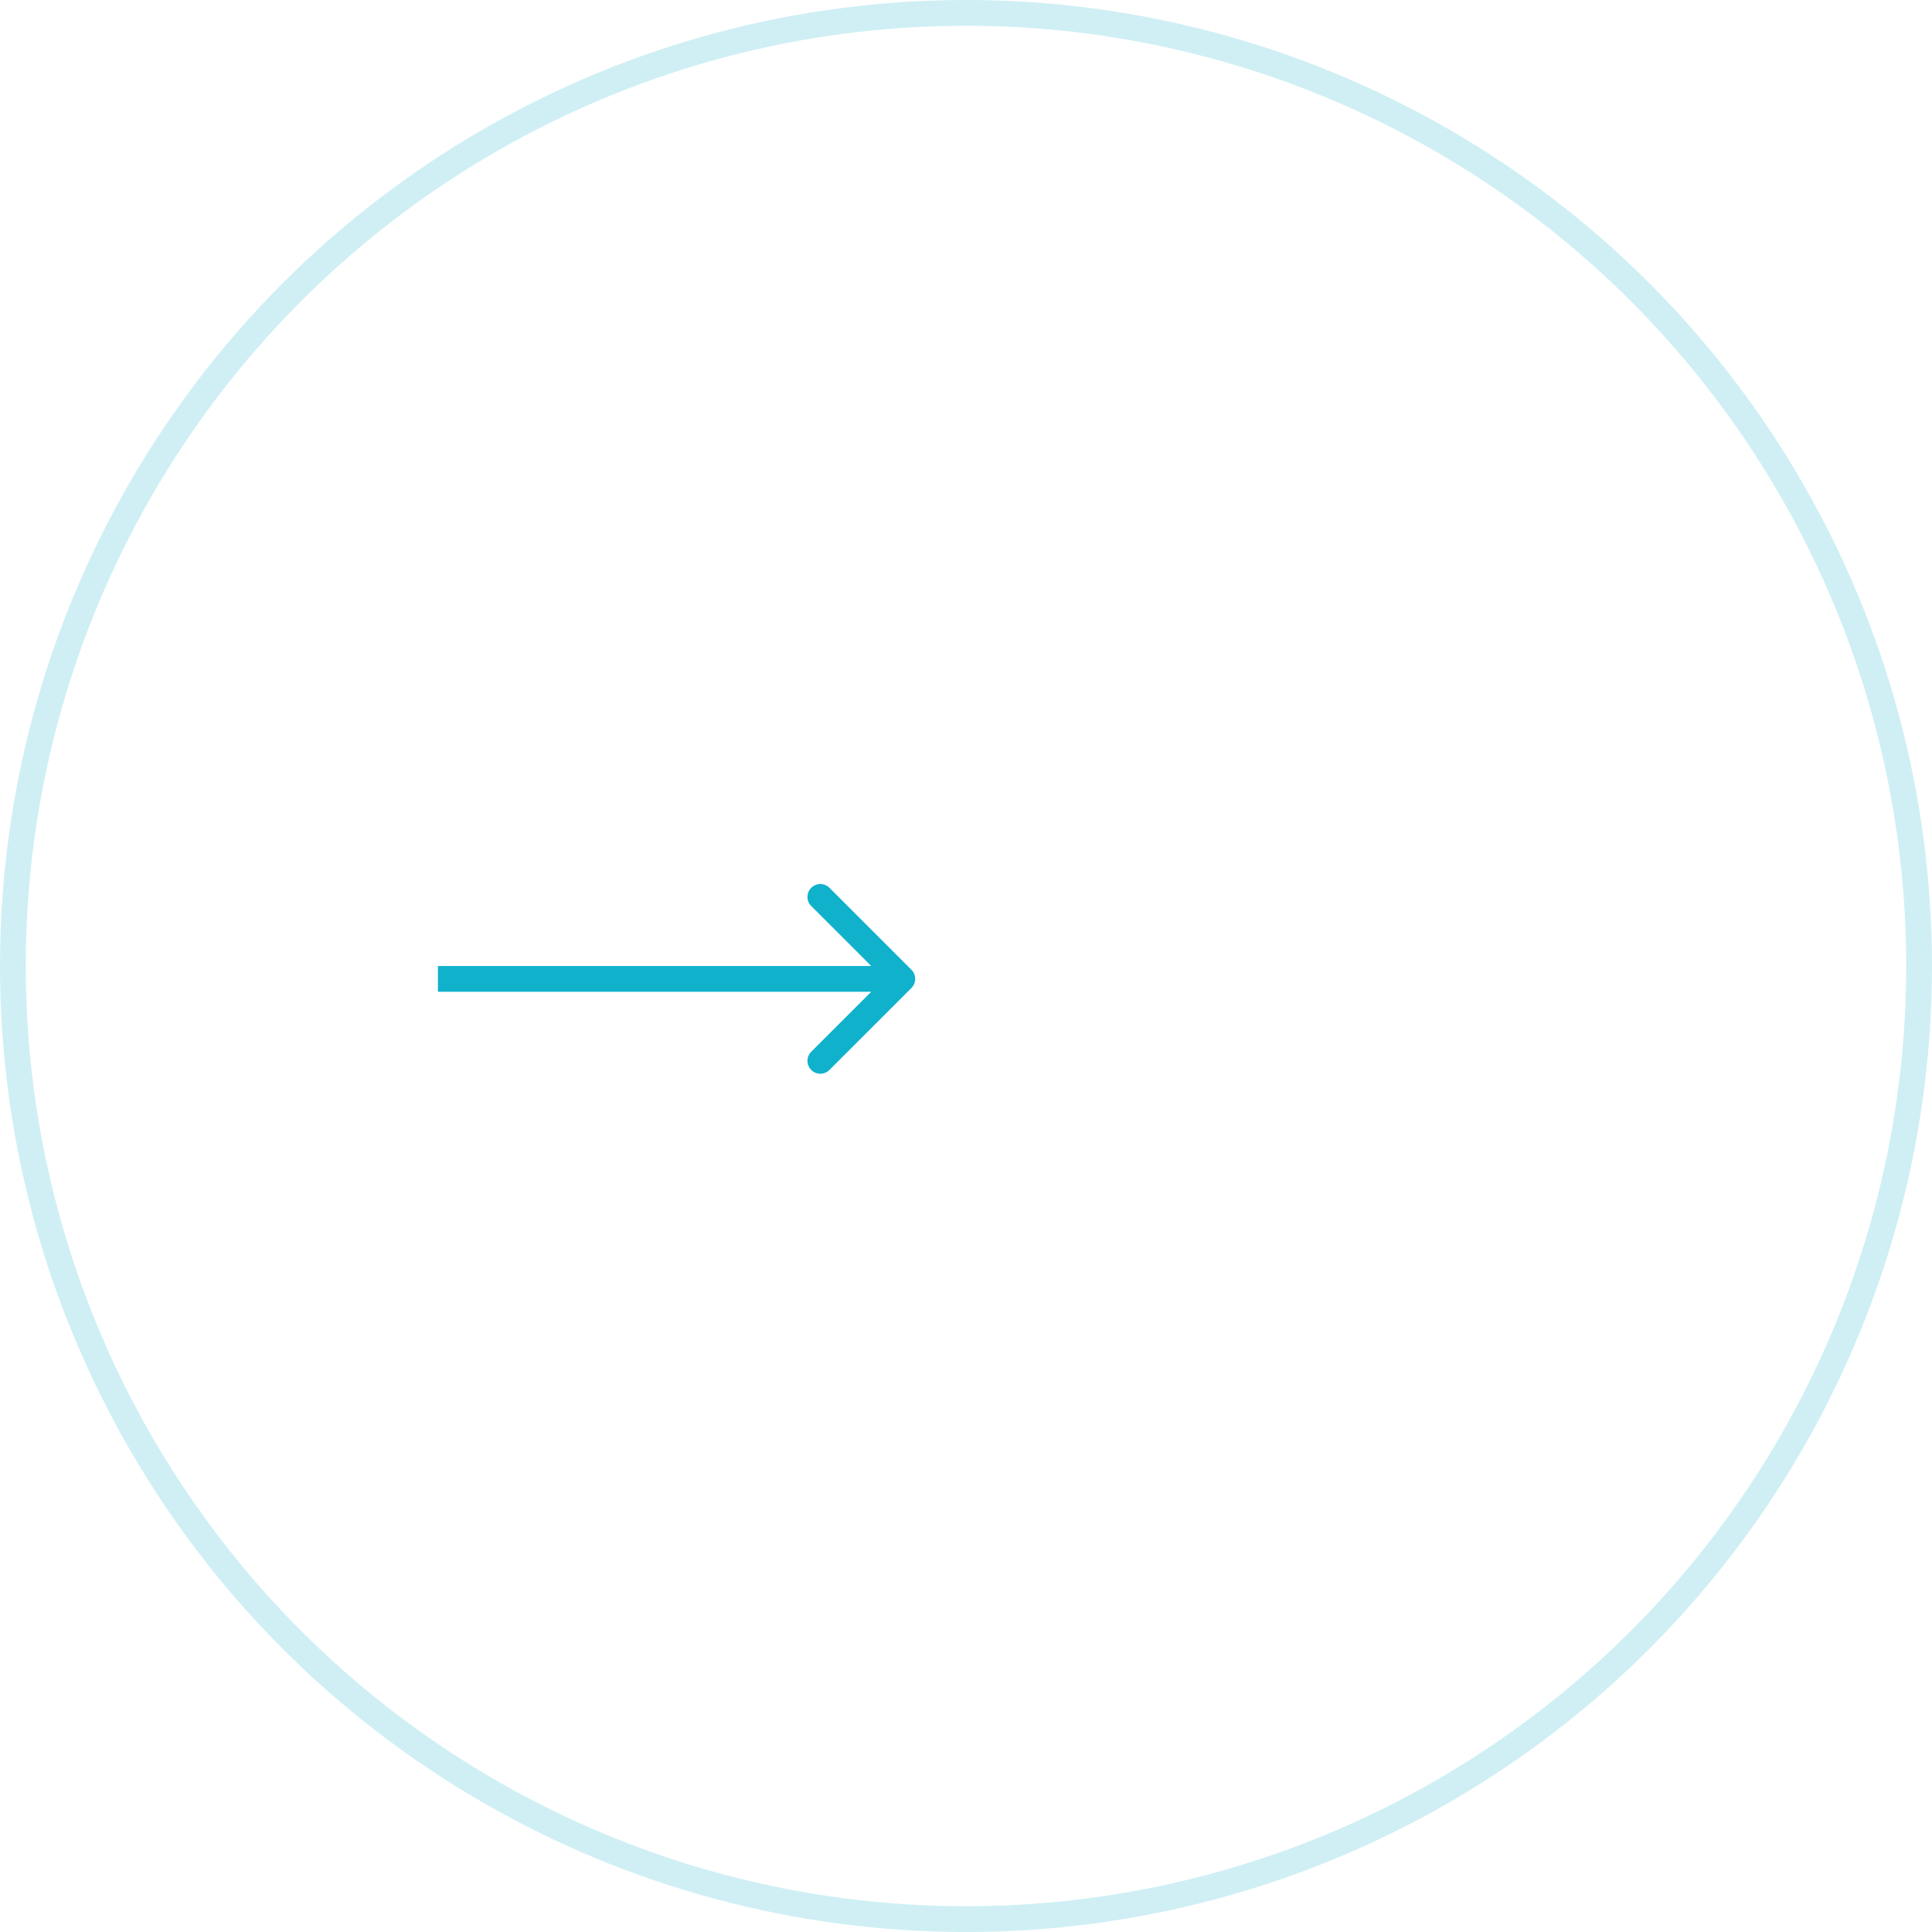 <svg width="75" height="75" viewBox="0 0 75 75" fill="none" xmlns="http://www.w3.org/2000/svg">
<circle cx="37.5" cy="37.5" r="37" stroke="#10B1CB" stroke-opacity="0.2"/>
<path d="M35.381 38.354C35.577 38.158 35.577 37.842 35.381 37.646L32.199 34.465C32.004 34.269 31.688 34.269 31.492 34.465C31.297 34.66 31.297 34.976 31.492 35.172L34.321 38L31.492 40.828C31.297 41.024 31.297 41.34 31.492 41.535C31.688 41.731 32.004 41.731 32.199 41.535L35.381 38.354ZM17 38.5H35.028V37.5H17V38.5Z" fill="#10B1CB"/>
</svg>

